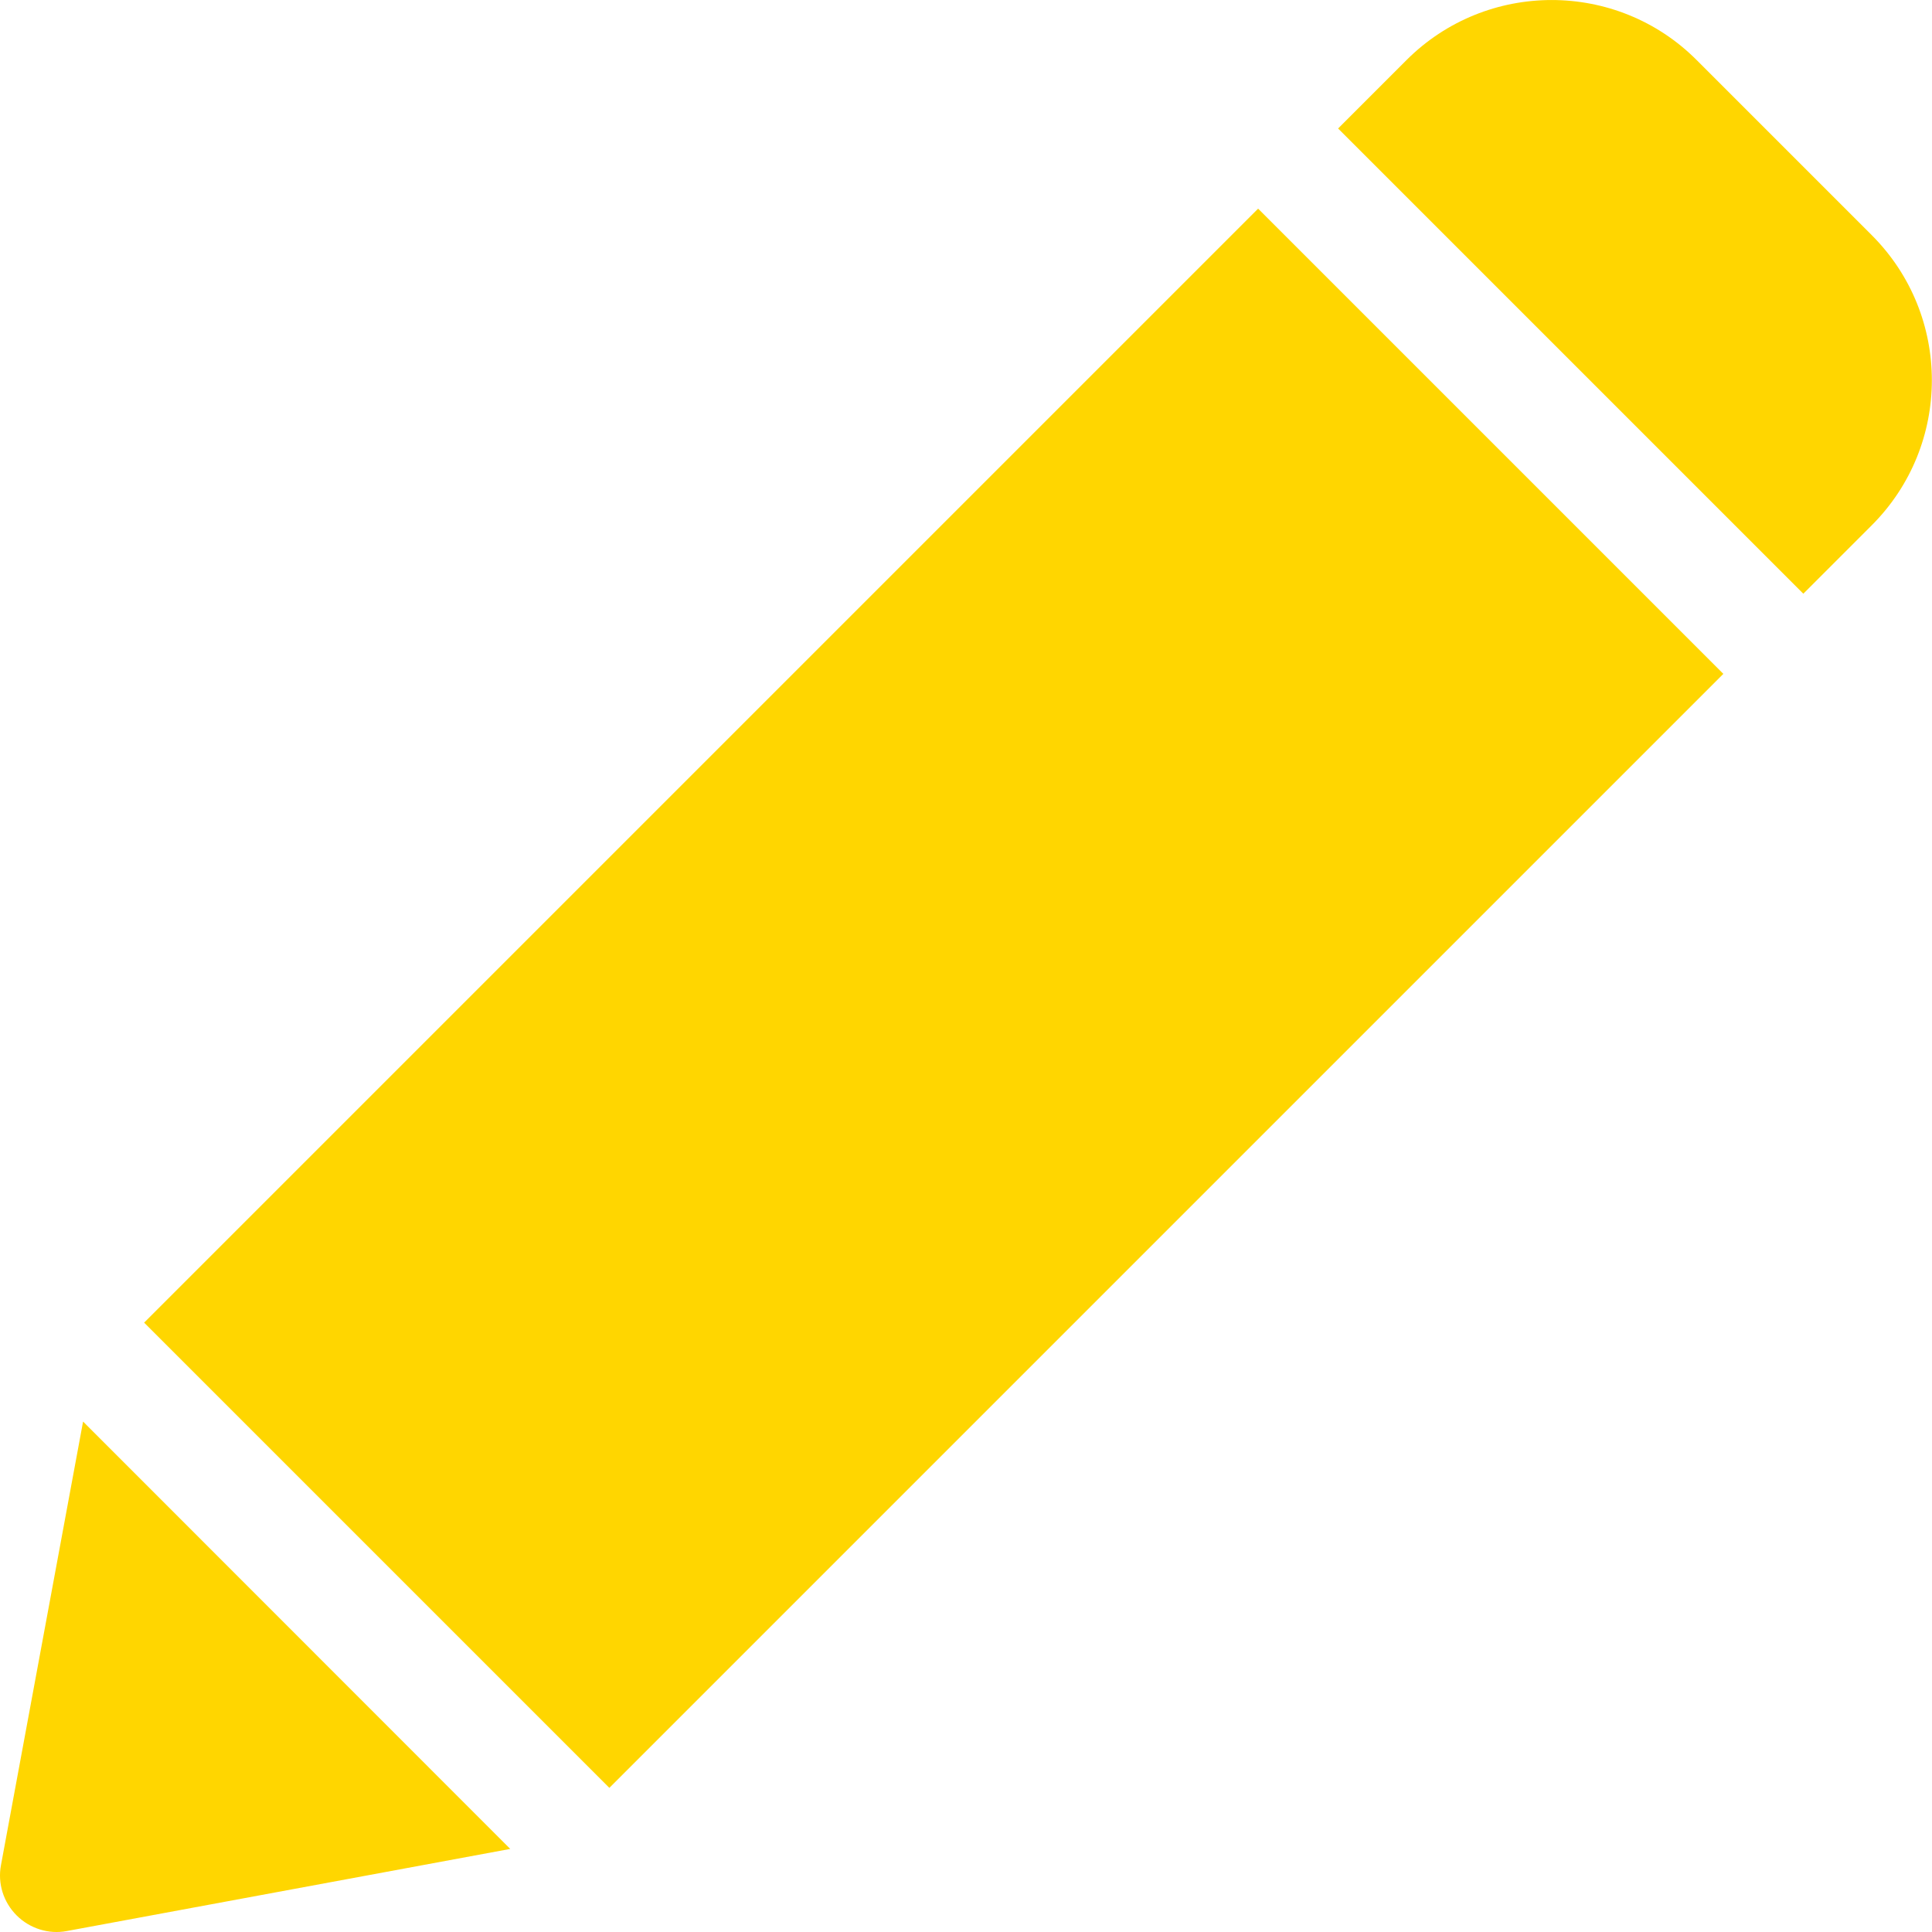<svg width="10" height="10" viewBox="0 0 10 10" fill="none" xmlns="http://www.w3.org/2000/svg">
<g clip-path="url(#clip0)">
<path d="M9.688 1.217L8.782 0.311C8.368 -0.104 7.694 -0.103 7.28 0.311L6.926 0.665L9.334 3.073L9.688 2.719C10.103 2.304 10.103 1.632 9.688 1.217Z" fill="#FFD600"/>
<path d="M0.43 7.358L0.005 9.654C-0.013 9.749 0.018 9.846 0.086 9.914C0.154 9.982 0.252 10.013 0.346 9.995L2.641 9.57L0.43 7.358Z" fill="#FFD600"/>
<path d="M6.512 1.08L0.746 6.846L3.154 9.254L8.92 3.488L6.512 1.08Z" fill="#FFD600"/>
</g>
<defs>
<clipPath id="clip0">
<rect width="10" height="10" fill="white"/>
</clipPath>
</defs>
</svg>
